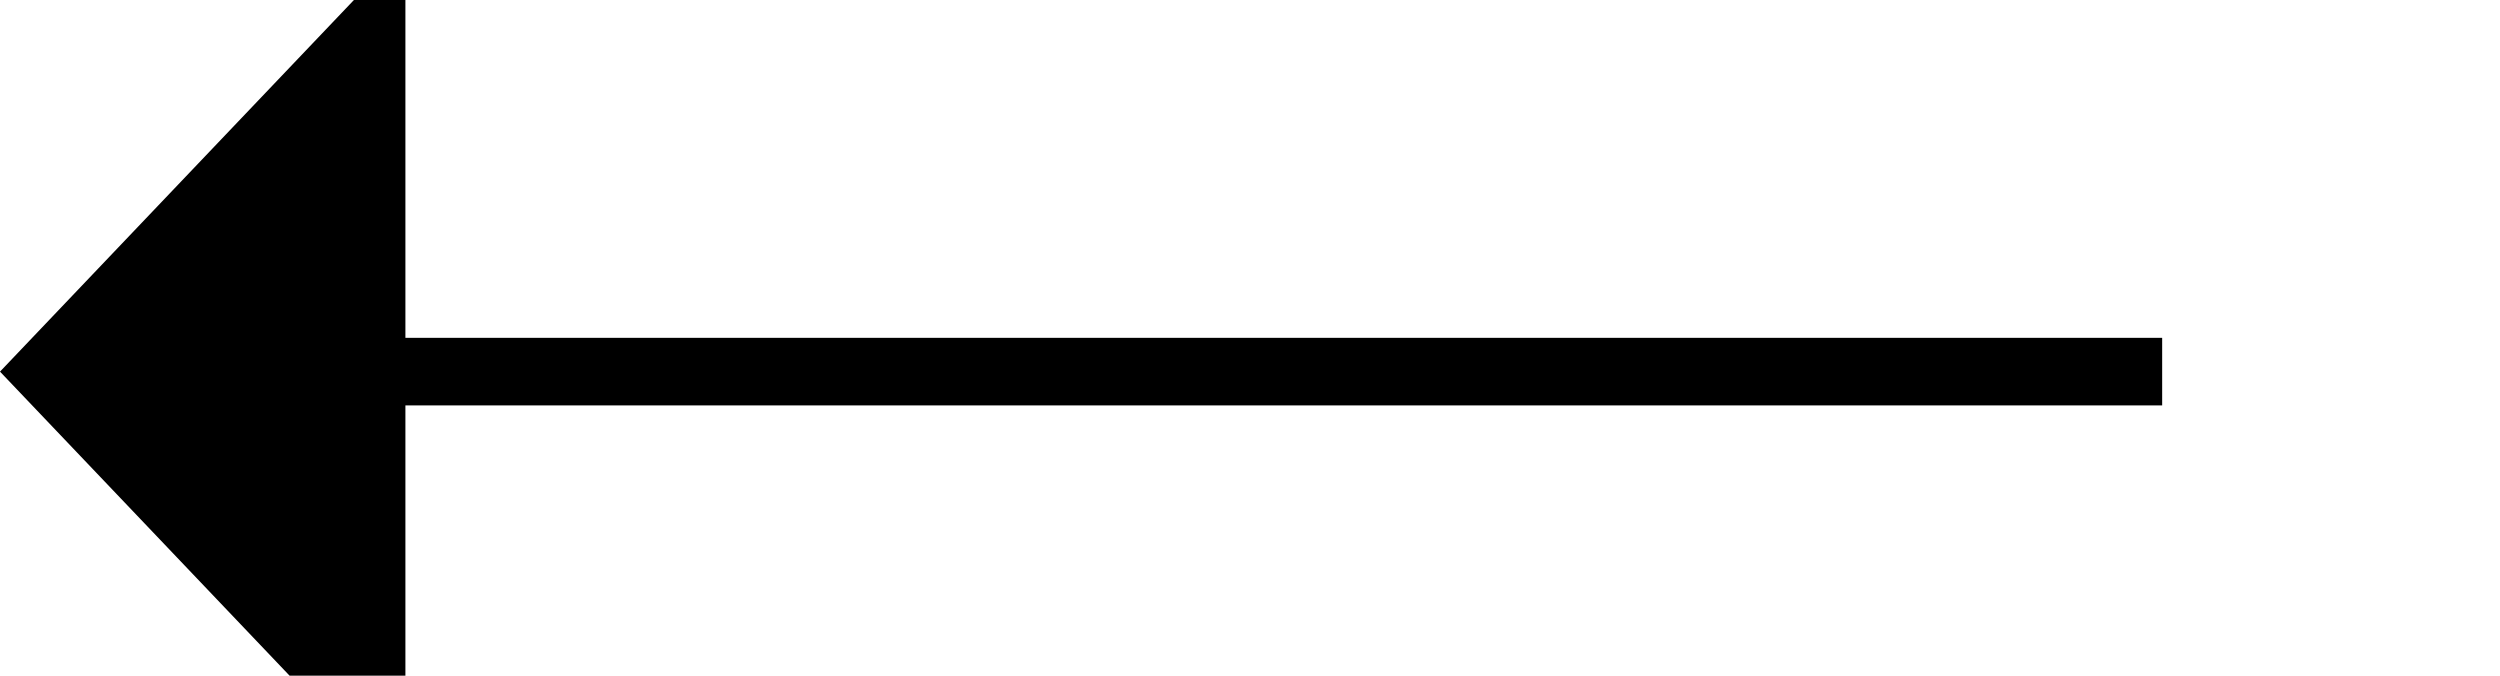 ﻿<?xml version="1.0" encoding="utf-8"?>
<svg version="1.1" xmlns:xlink="http://www.w3.org/1999/xlink" width="37px" height="10px" preserveAspectRatio="xMinYMid meet" viewBox="122 362  37 8" xmlns="http://www.w3.org/2000/svg">
  <path d="M 154 366.5  L 127 366.5  " stroke-width="1" stroke="#000000" fill="none" />
  <path d="M 128 360.2  L 122 366.5  L 128 372.8  L 128 360.2  Z " fill-rule="nonzero" fill="#000000" stroke="none" />
</svg>